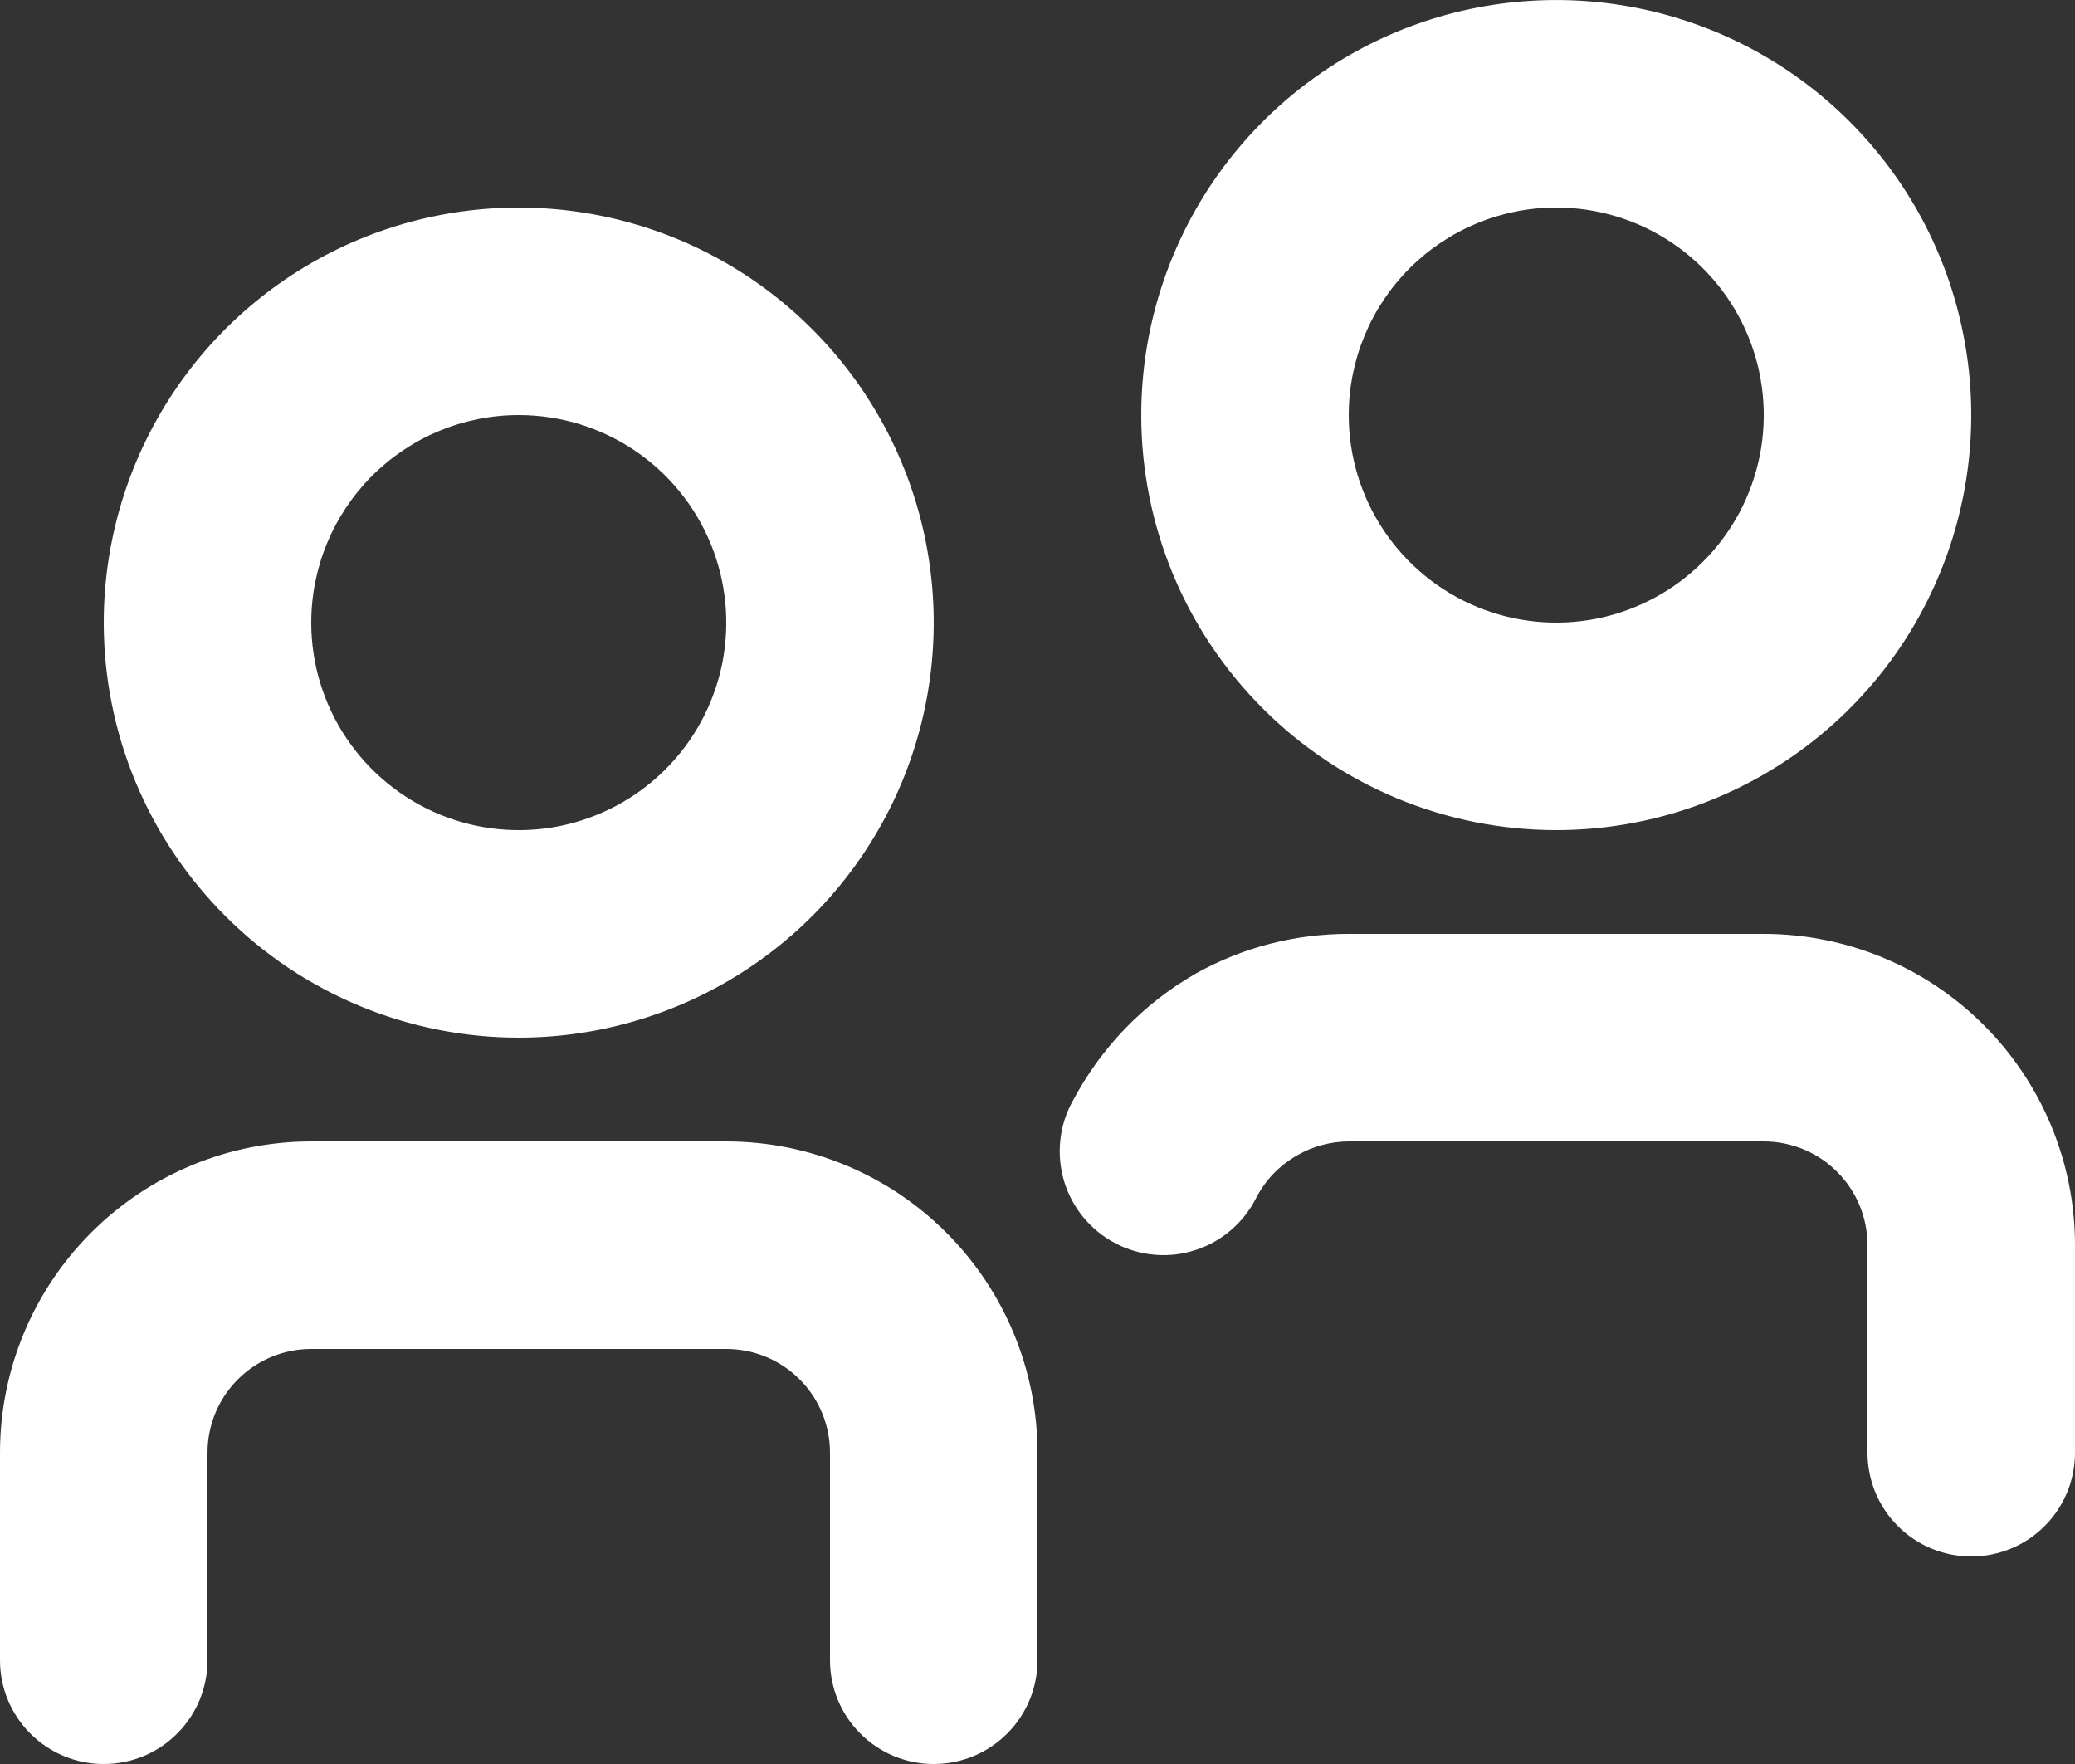 <svg width="20" height="17" viewBox="0 0 20 17" fill="none" xmlns="http://www.w3.org/2000/svg">
<rect x="0" y="0" width="20" height="17" fill="#333333" stroke="none"/>
<path d="M5 10C5.791 10 6.564 9.765 7.222 9.326C7.88 8.886 8.393 8.262 8.696 7.531C8.998 6.8 9.077 5.996 8.923 5.22C8.769 4.444 8.388 3.731 7.828 3.172C7.269 2.612 6.556 2.231 5.78 2.077C5.004 1.923 4.2 2.002 3.469 2.304C2.738 2.607 2.114 3.12 1.674 3.778C1.235 4.436 1 5.209 1 6C1 7.061 1.421 8.078 2.172 8.828C2.922 9.579 3.939 10 5 10ZM5 4C5.396 4 5.782 4.117 6.111 4.337C6.44 4.557 6.696 4.869 6.848 5.235C6.999 5.6 7.039 6.002 6.962 6.39C6.884 6.778 6.694 7.135 6.414 7.414C6.135 7.694 5.778 7.884 5.39 7.962C5.002 8.039 4.6 7.999 4.235 7.848C3.869 7.696 3.557 7.44 3.337 7.111C3.117 6.782 3 6.396 3 6C3 5.47 3.211 4.961 3.586 4.586C3.961 4.211 4.47 4 5 4ZM10 14V16C10 16.265 9.895 16.52 9.707 16.707C9.52 16.895 9.265 17 9 17C8.735 17 8.48 16.895 8.293 16.707C8.105 16.52 8 16.265 8 16V14C8 13.735 7.895 13.48 7.707 13.293C7.52 13.105 7.265 13 7 13H3C2.735 13 2.48 13.105 2.293 13.293C2.105 13.48 2 13.735 2 14V16C2 16.265 1.895 16.52 1.707 16.707C1.52 16.895 1.265 17 1 17C0.735 17 0.48 16.895 0.293 16.707C0.105 16.52 0 16.265 0 16V14C0 13.204 0.316 12.441 0.879 11.879C1.441 11.316 2.204 11 3 11H7C7.796 11 8.559 11.316 9.121 11.879C9.684 12.441 10 13.204 10 14ZM15 8C15.791 8 16.564 7.765 17.222 7.326C17.88 6.886 18.393 6.262 18.695 5.531C18.998 4.8 19.078 3.996 18.923 3.22C18.769 2.444 18.388 1.731 17.828 1.172C17.269 0.612 16.556 0.231 15.78 0.077C15.004 -0.077 14.2 0.002 13.469 0.304C12.738 0.607 12.114 1.12 11.674 1.778C11.235 2.436 11 3.209 11 4C11 5.061 11.421 6.078 12.172 6.828C12.922 7.579 13.939 8 15 8ZM15 2C15.396 2 15.782 2.117 16.111 2.337C16.44 2.557 16.696 2.869 16.848 3.235C16.999 3.6 17.039 4.002 16.962 4.39C16.884 4.778 16.694 5.135 16.414 5.414C16.134 5.694 15.778 5.884 15.39 5.962C15.002 6.039 14.6 5.999 14.235 5.848C13.869 5.696 13.557 5.44 13.337 5.111C13.117 4.782 13 4.396 13 4C13 3.47 13.211 2.961 13.586 2.586C13.961 2.211 14.47 2 15 2ZM20 12V14C20 14.265 19.895 14.52 19.707 14.707C19.52 14.895 19.265 15 19 15C18.735 15 18.48 14.895 18.293 14.707C18.105 14.52 18 14.265 18 14V12C18 11.735 17.895 11.48 17.707 11.293C17.52 11.105 17.265 11 17 11H13C12.828 11.001 12.659 11.045 12.51 11.13C12.339 11.225 12.2 11.367 12.11 11.54C12.051 11.659 11.968 11.766 11.867 11.853C11.767 11.94 11.649 12.006 11.522 12.047C11.396 12.088 11.262 12.104 11.129 12.092C10.996 12.081 10.867 12.043 10.749 11.981C10.631 11.919 10.527 11.834 10.442 11.731C10.357 11.628 10.294 11.509 10.256 11.382C10.218 11.254 10.206 11.12 10.22 10.987C10.234 10.855 10.275 10.726 10.34 10.61C10.612 10.095 11.024 9.668 11.53 9.38C11.979 9.129 12.486 8.999 13 9H17C17.796 9 18.559 9.316 19.121 9.879C19.684 10.441 20 11.204 20 12Z" fill="white"/>
</svg>
